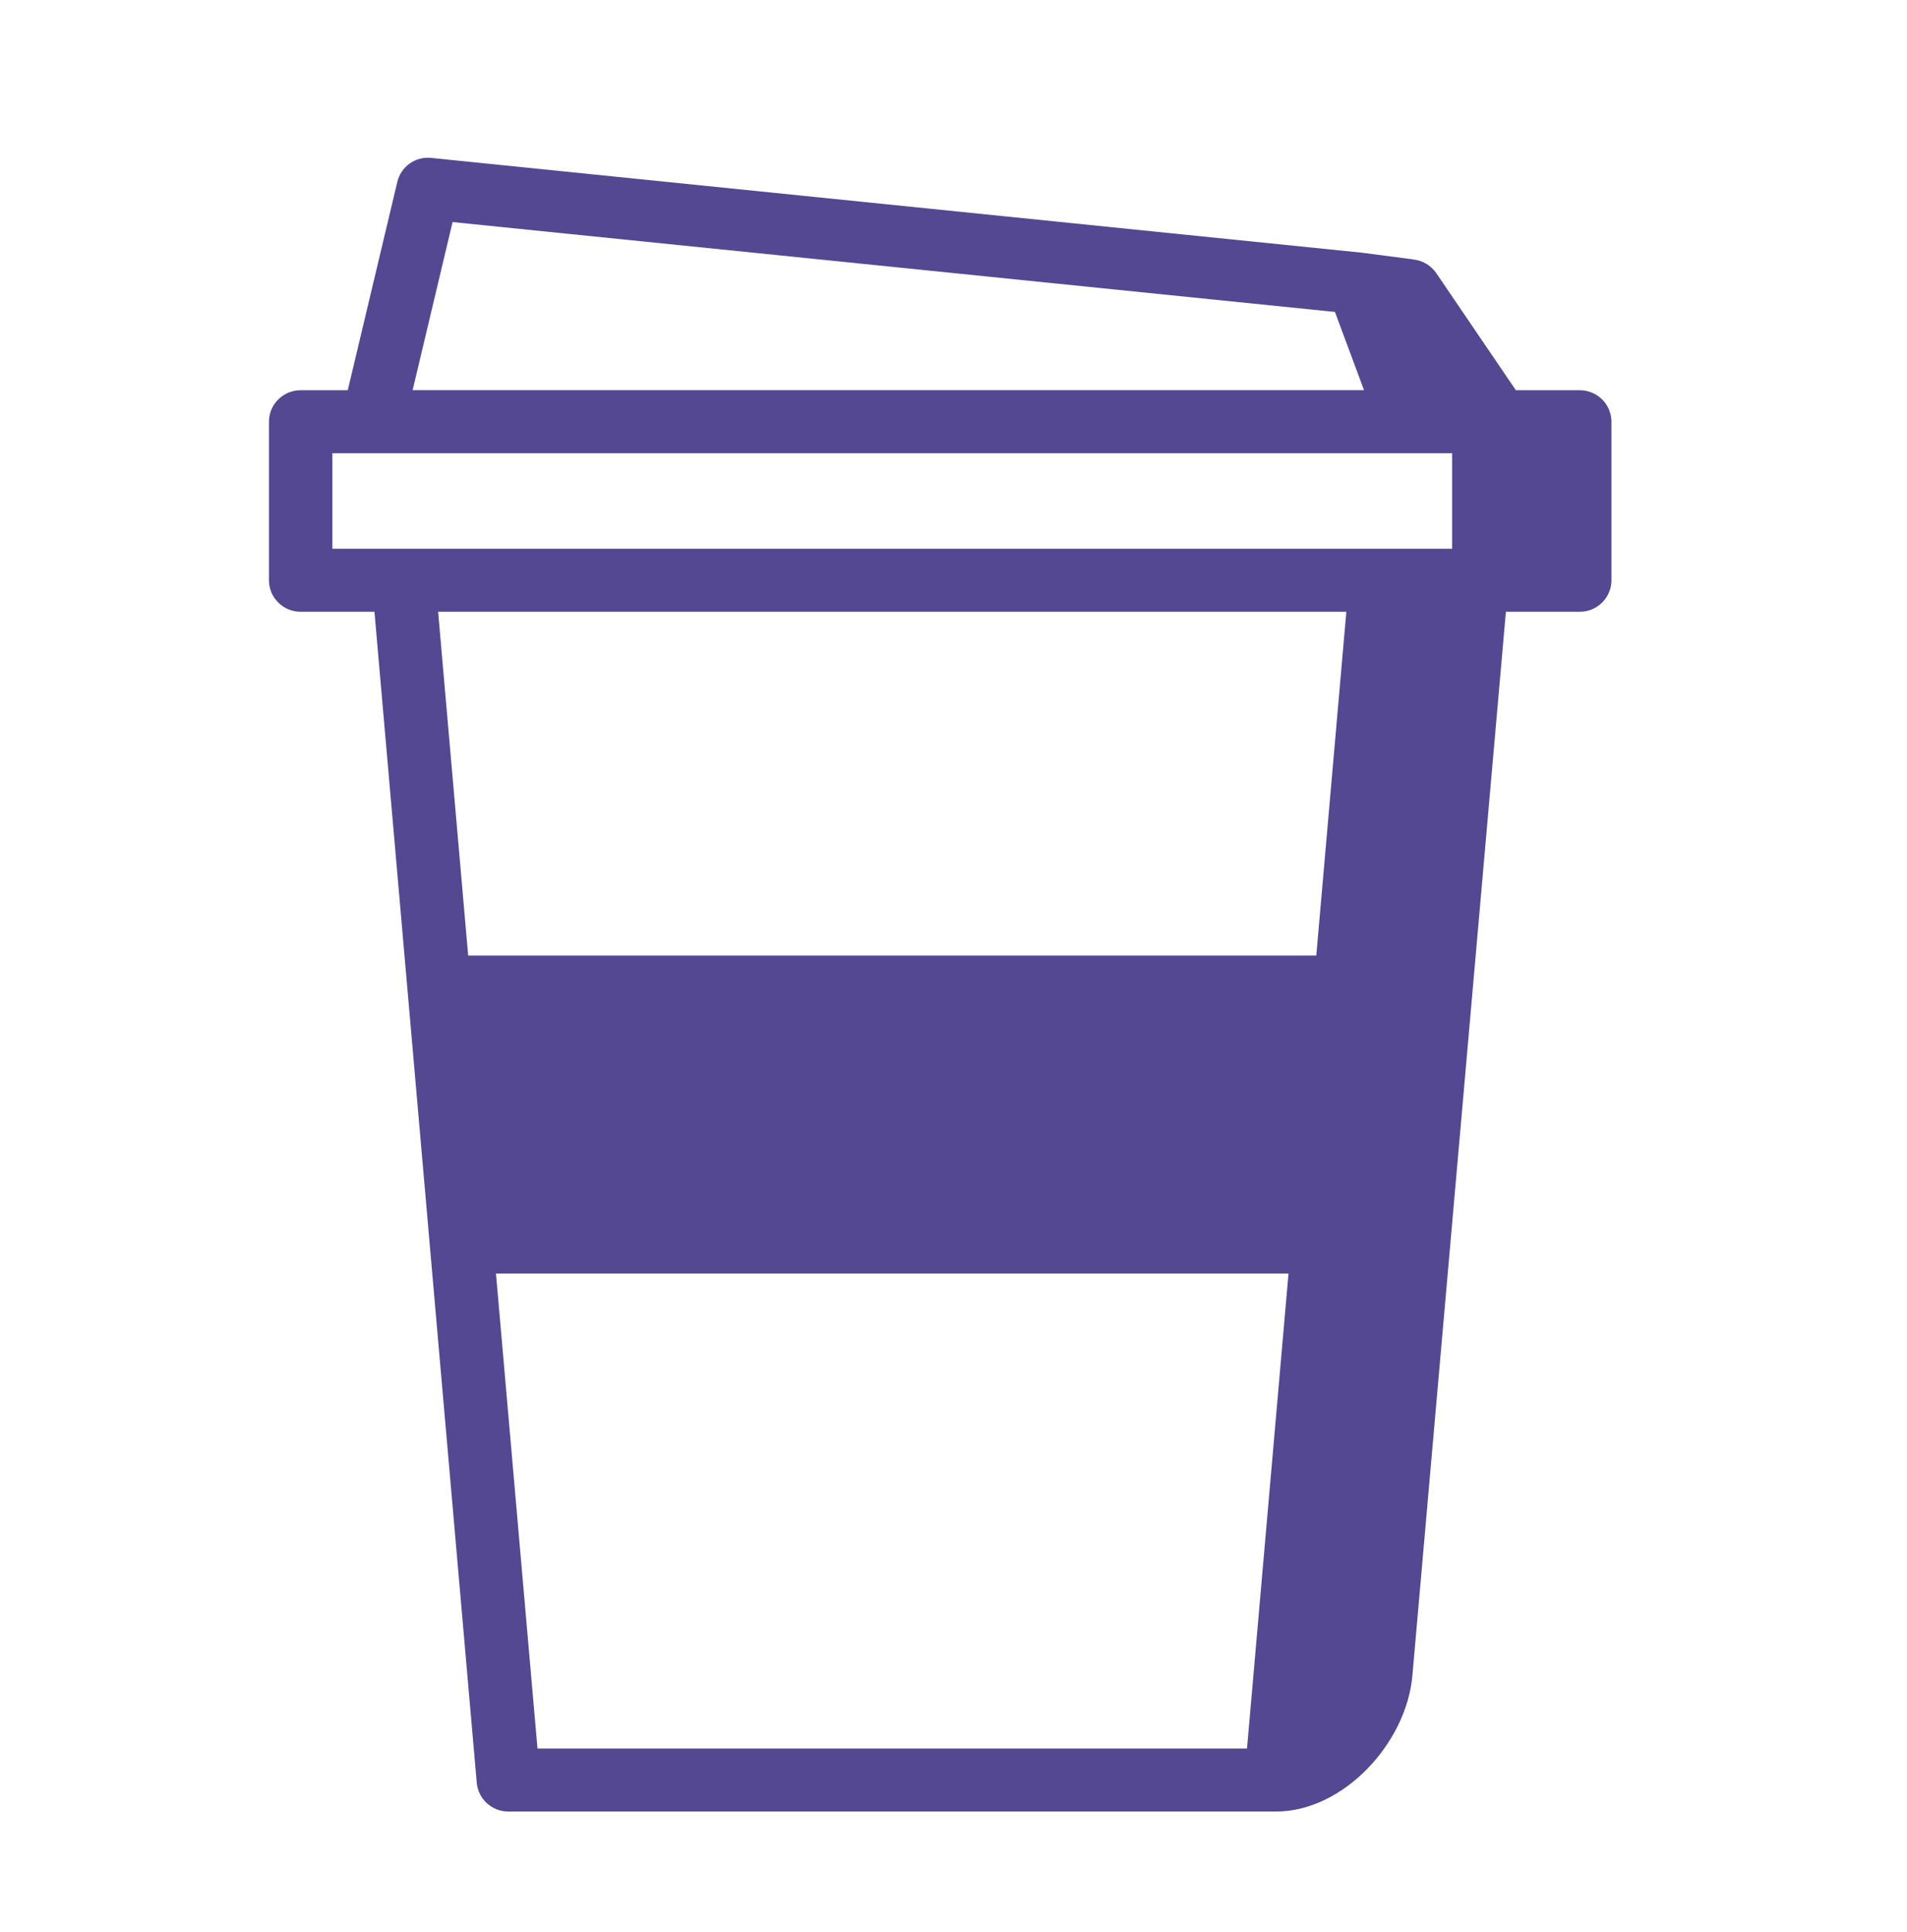 <svg width="78" height="79" viewBox="0 0 78 79" fill="none" xmlns="http://www.w3.org/2000/svg">
<path fill-rule="evenodd" clip-rule="evenodd" d="M52.827 52.072H20.163L19 39.072H54L52.827 52.072Z" fill="#534891"/>
<path fill-rule="evenodd" clip-rule="evenodd" d="M13.594 22.439H59.394V18.53H13.594V22.439ZM51.004 71.496H21.984L17.92 25.015H55.068L51.005 71.496H51.004ZM18.512 9.08L54.602 12.755L55.791 15.954H16.877L18.511 9.08H18.512ZM62.002 15.956L58.742 11.162C58.633 11.005 58.491 10.873 58.325 10.778C58.159 10.682 57.974 10.624 57.783 10.608L57.787 10.604L55.671 10.329L17.645 6.458C17.332 6.422 17.017 6.503 16.76 6.685C16.503 6.866 16.322 7.136 16.25 7.443L14.224 15.956H12.298C11.582 15.956 11.001 16.532 11.001 17.244V23.727C11.001 24.438 11.582 25.015 12.298 25.015H15.316L19.5 72.895C19.558 73.561 20.12 74.073 20.793 74.073H52.192C54.943 74.073 57.544 71.27 57.772 68.484L61.594 25.015H64.614C65.33 25.015 65.911 24.438 65.911 23.727V17.244C65.911 16.532 65.33 15.956 64.614 15.956H62H62.002Z" fill="#534891"/>
</svg>
